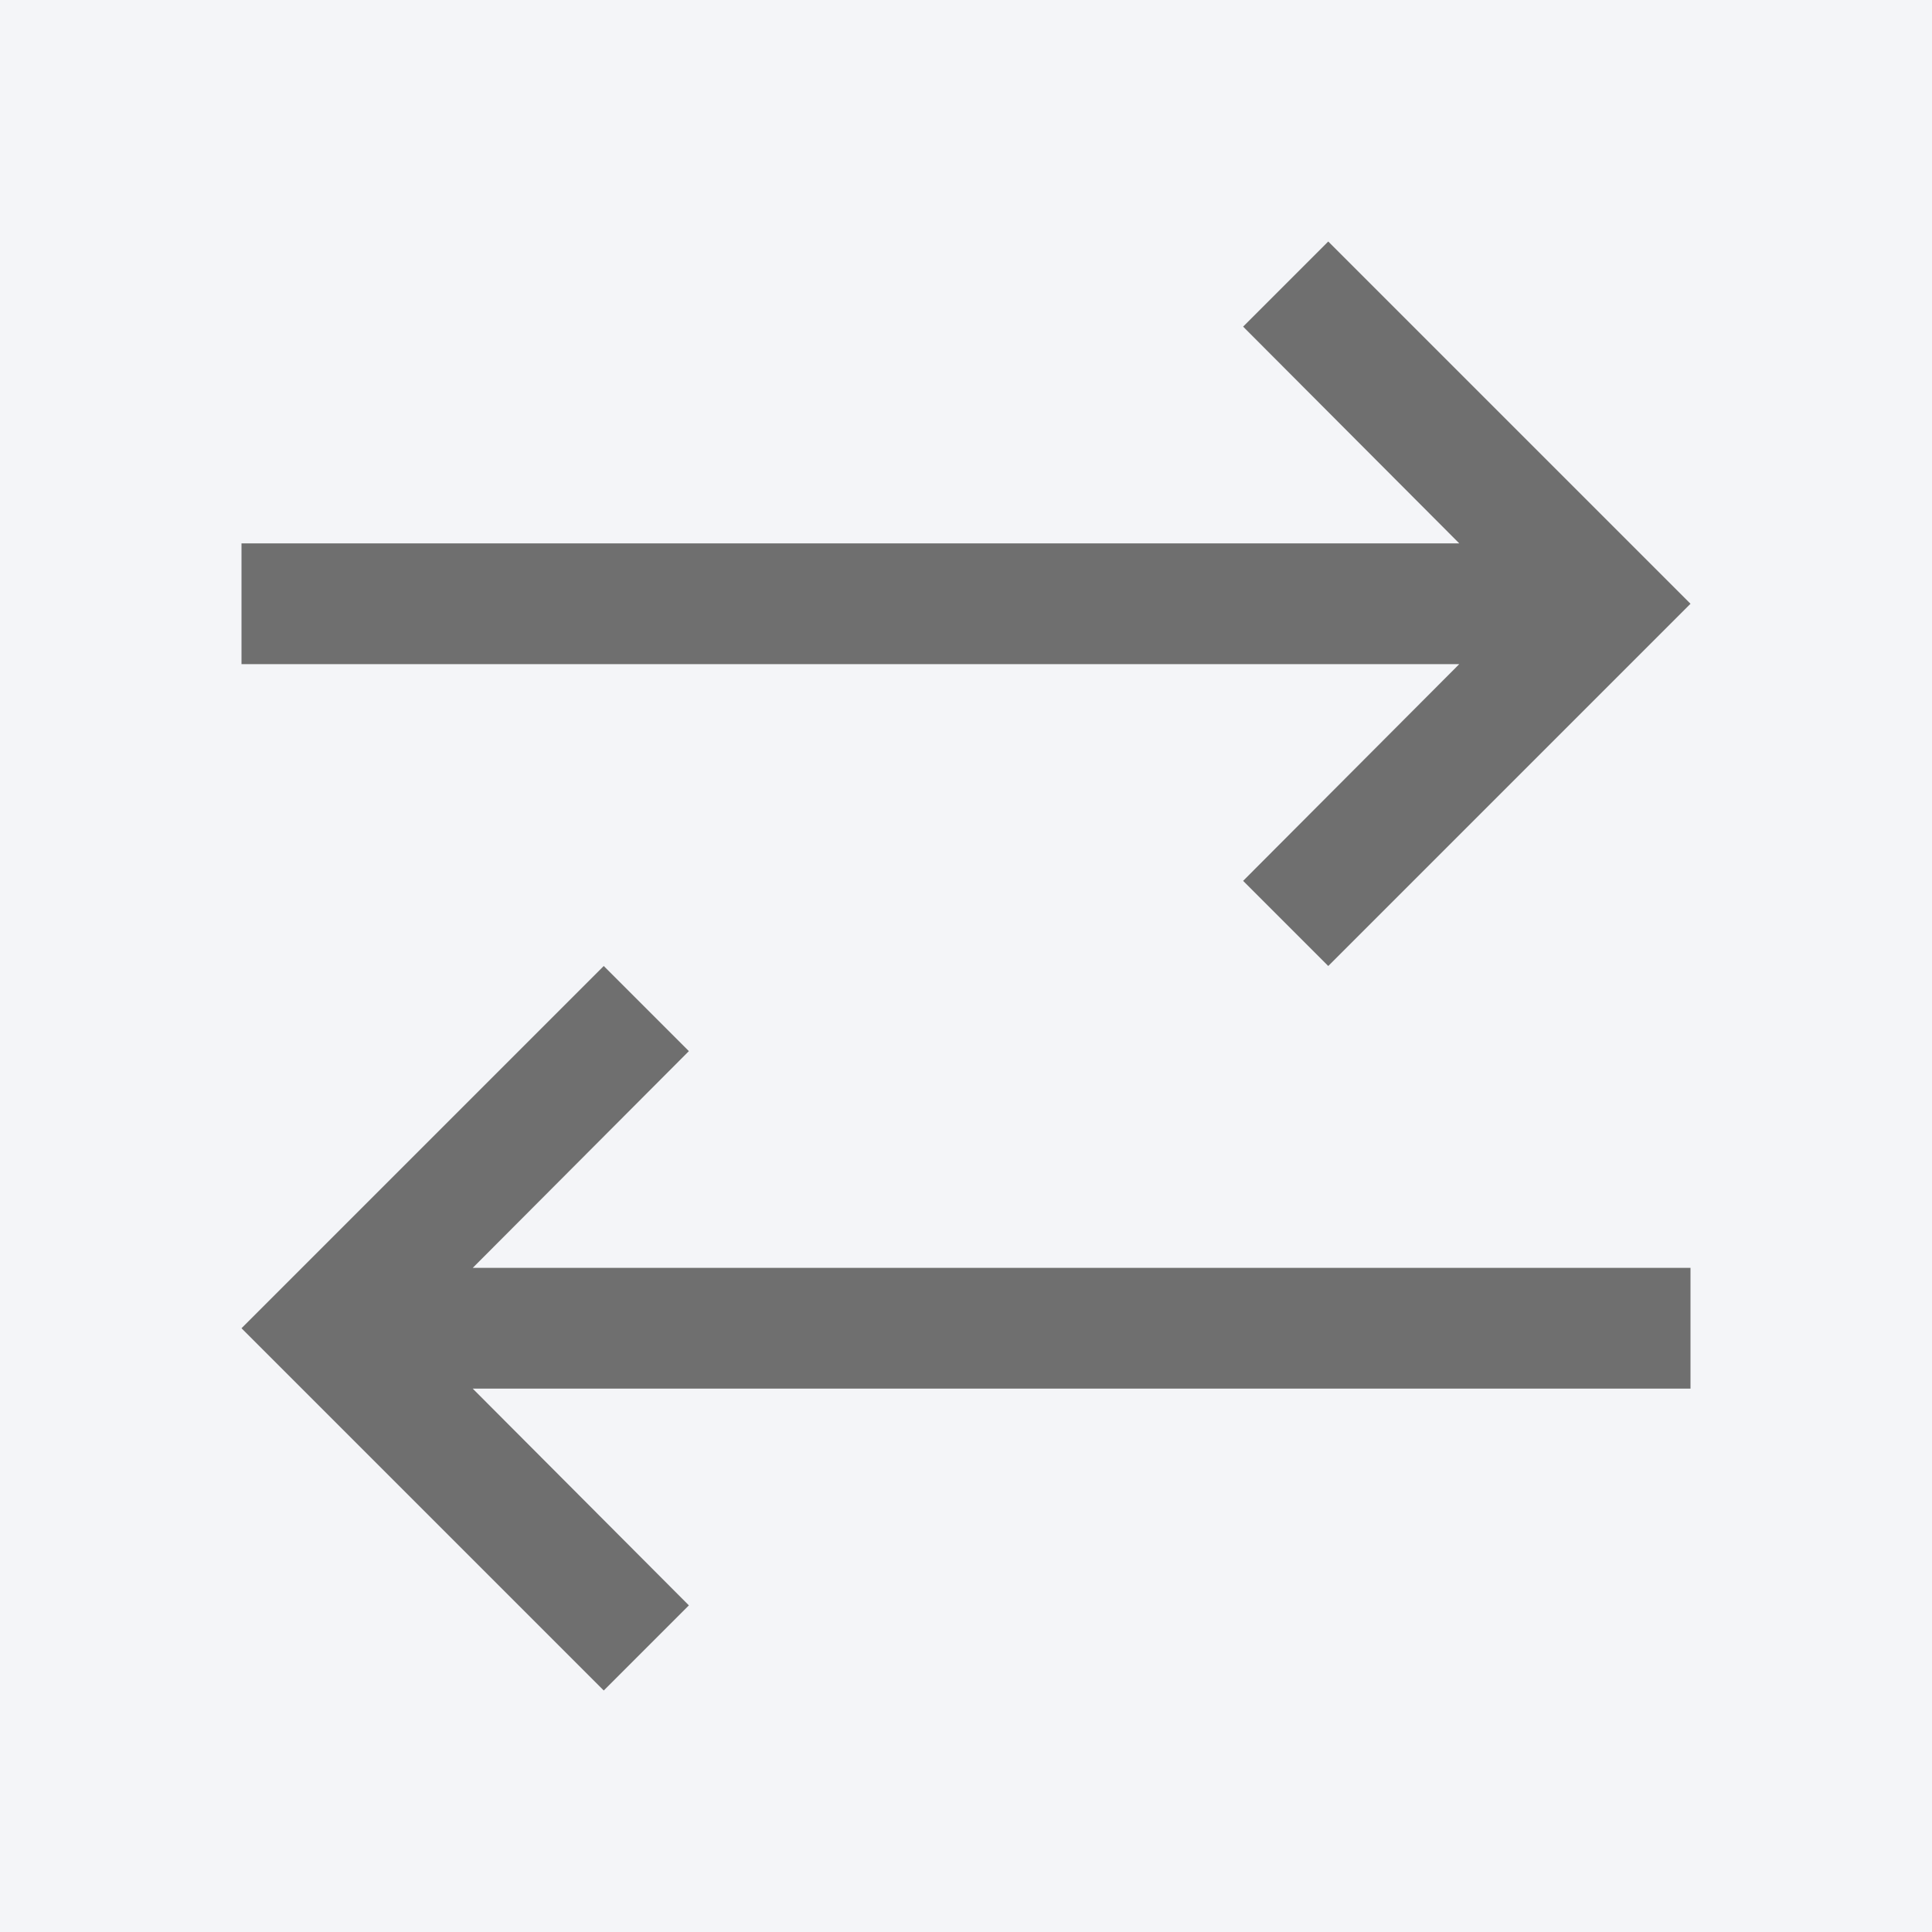 <svg width="16px" height="16px" viewBox="0 0 16 16" fill="none" xmlns="http://www.w3.org/2000/svg" transform="rotate(0) scale(1, 1)">
<rect width="16" height="16" fill="#f4f5f8" style="mix-blend-mode:multiply"/>
<path d="M5.705 13.295L3.915 11.5H14V10.5H3.915L5.705 8.705L5 8L2 11L5 14L5.705 13.295Z" fill="#6f6f6f"/>
<path d="M14 5L11 2L10.295 2.705L12.085 4.5H2V5.5H12.085L10.295 7.295L11 8L14 5Z" fill="#6f6f6f"/>
</svg>